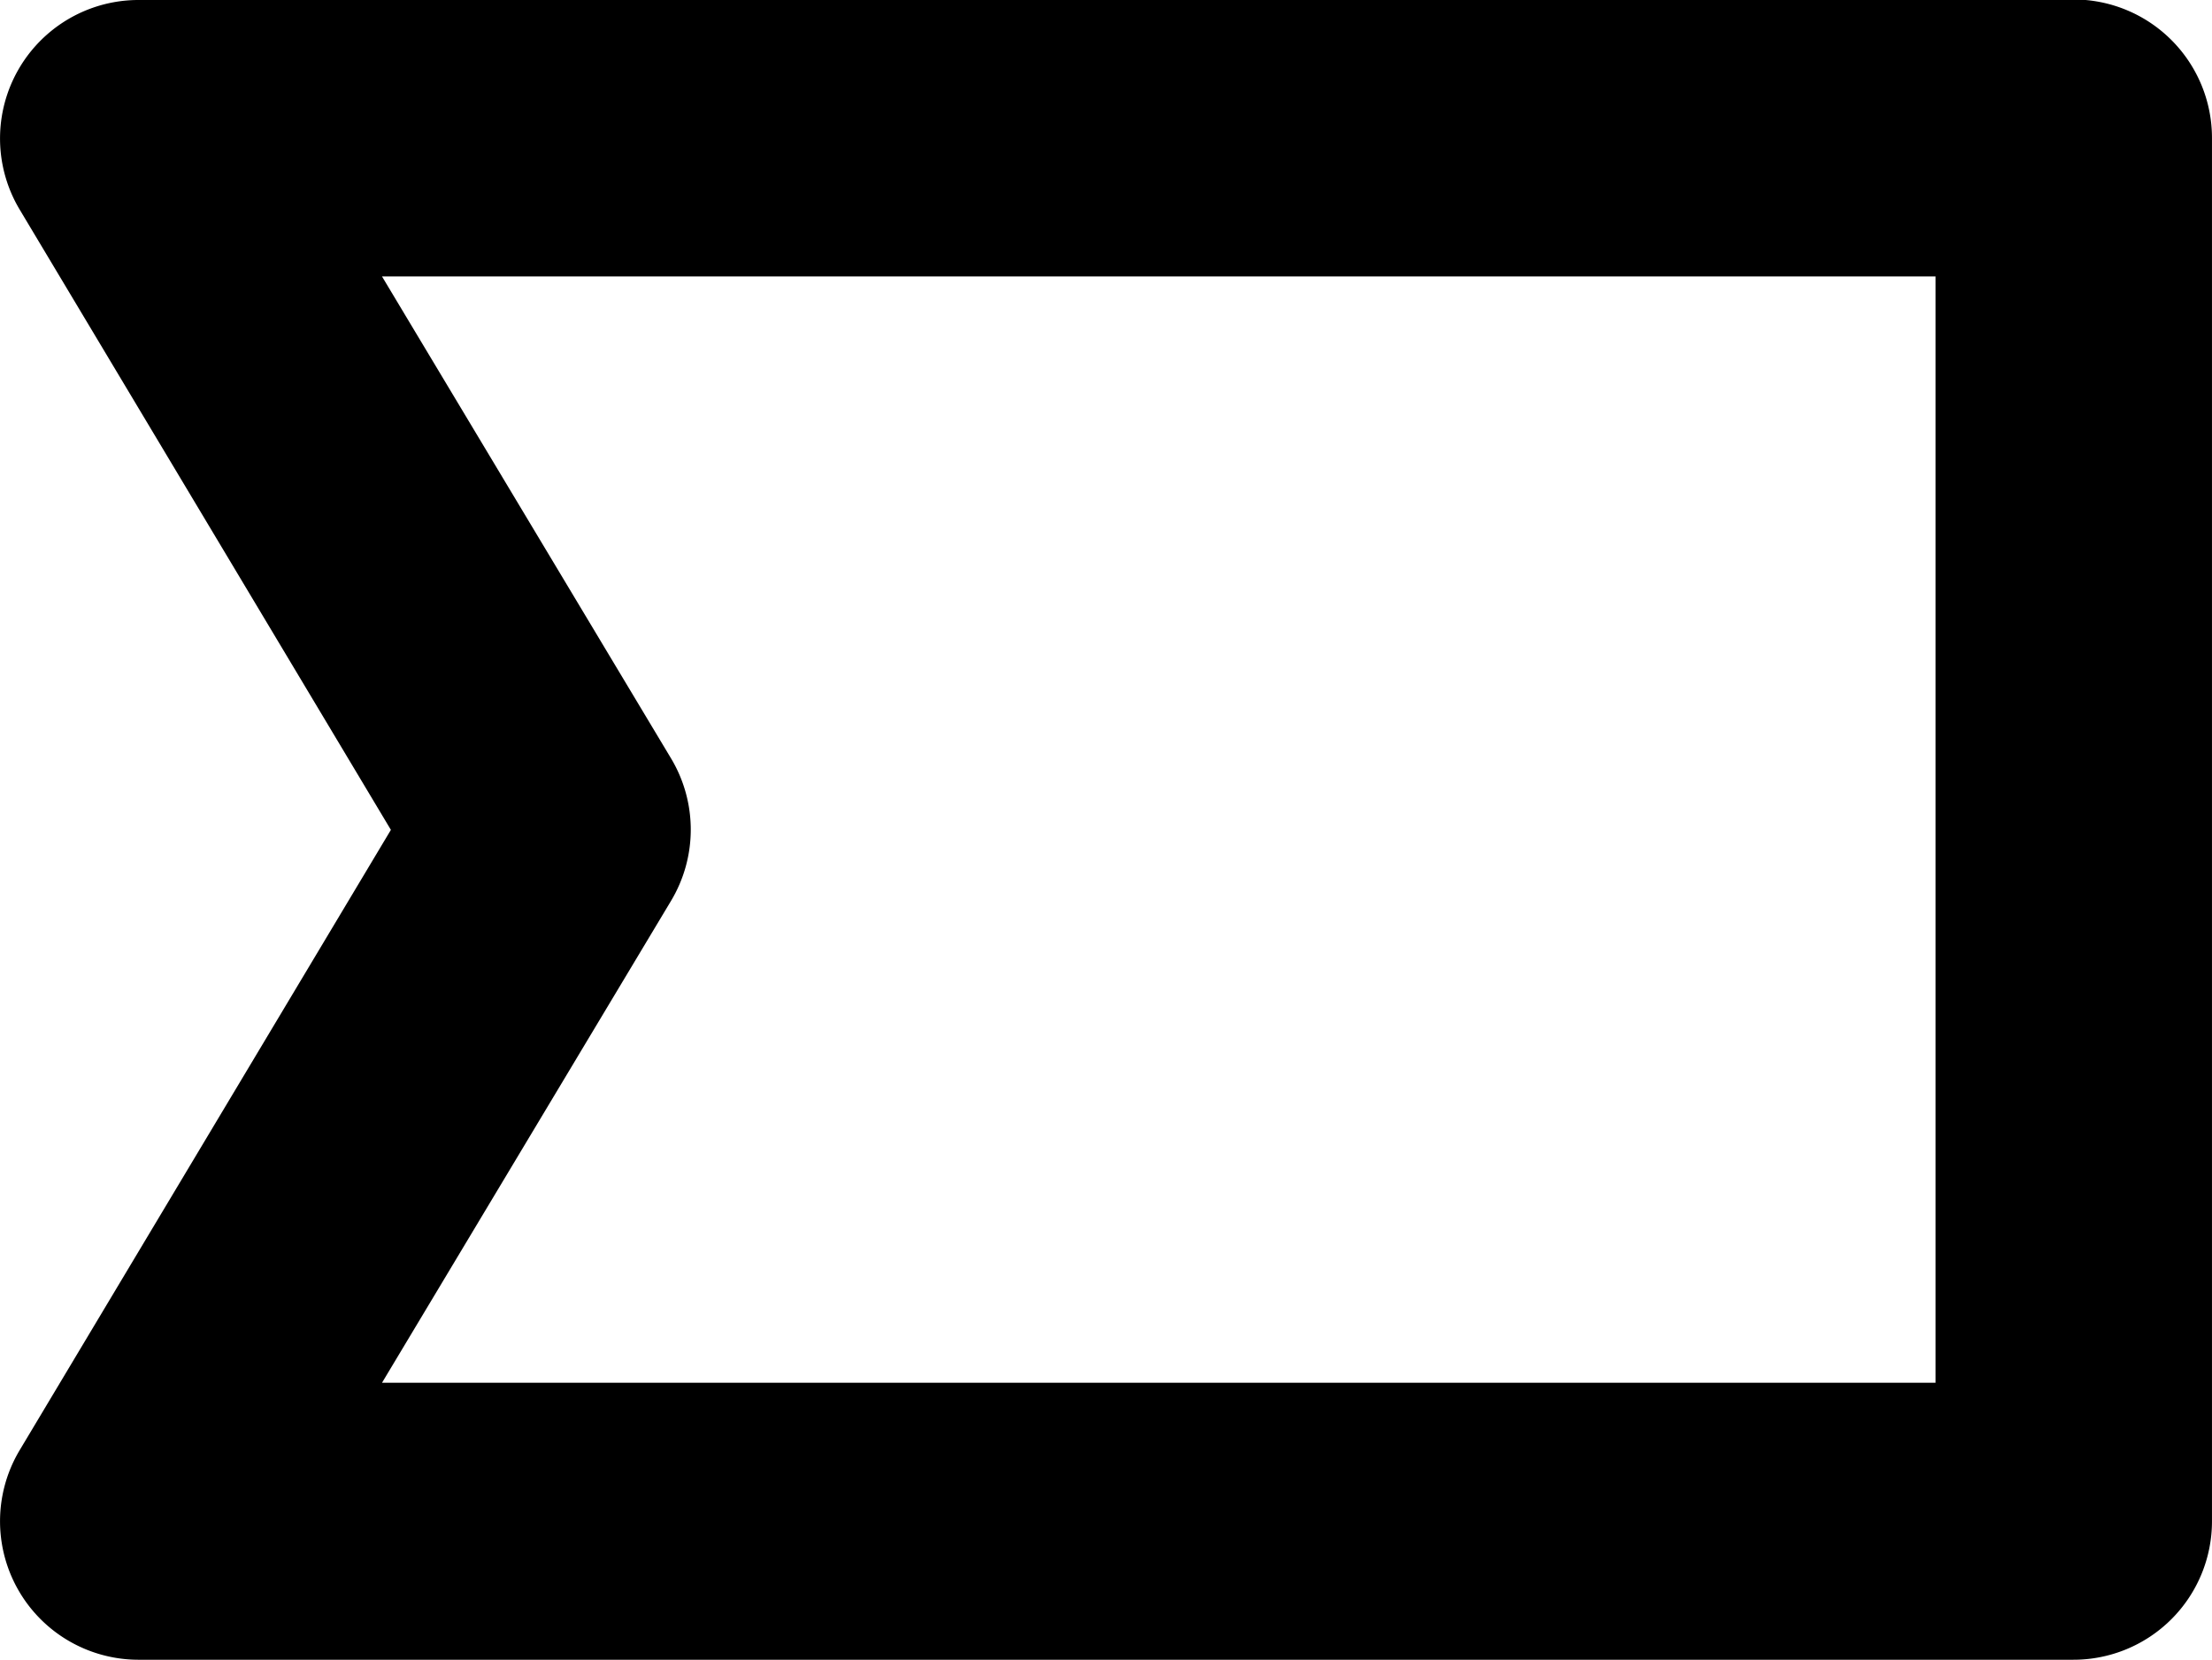 <?xml version="1.0" encoding="UTF-8" standalone="no"?>
<svg
   width="15.998"
   height="12.003"
   viewBox="0 0 4.233 3.176"
   version="1.1"
   id="svg4268"
   xmlns="http://www.w3.org/2000/svg"
   xmlns:svg="http://www.w3.org/2000/svg"
   xmlns:rdf="http://www.w3.org/1999/02/22-rdf-syntax-ns#"
   xmlns:cc="http://creativecommons.org/ns#"
   xmlns:dc="http://purl.org/dc/elements/1.1/">
  <defs
     id="defs4262" />
  <g
     id="accept-event-action"
     style="display:inline"
     transform="translate(-17.199,-44.852)">
    <g
       id="path1260">
      <path
         style="color:#000000;fill:#000000;fill-opacity:0;stroke-width:0.529;stroke-linejoin:round;-inkscape-stroke:none"
         d="m 17.462,45.117 0.794,1.323 -0.794,1.323 h 3.704 v -2.646 z"
         id="path4086" />
      <path
         style="color:#000000;fill:#000000;stroke-linejoin:round;-inkscape-stroke:none"
         d="m 17.463,44.852 a 0.265,0.265 0 0 0 -0.227,0.4 l 0.711,1.188 -0.711,1.188 a 0.265,0.265 0 0 0 0.227,0.4 h 3.703 a 0.265,0.265 0 0 0 0.266,-0.266 v -2.645 a 0.265,0.265 0 0 0 -0.266,-0.266 z m 0.467,0.529 h 2.973 v 2.117 h -2.973 l 0.553,-0.922 a 0.265,0.265 0 0 0 0,-0.273 z"
         id="path4088" />
    </g>
  </g>
</svg>
